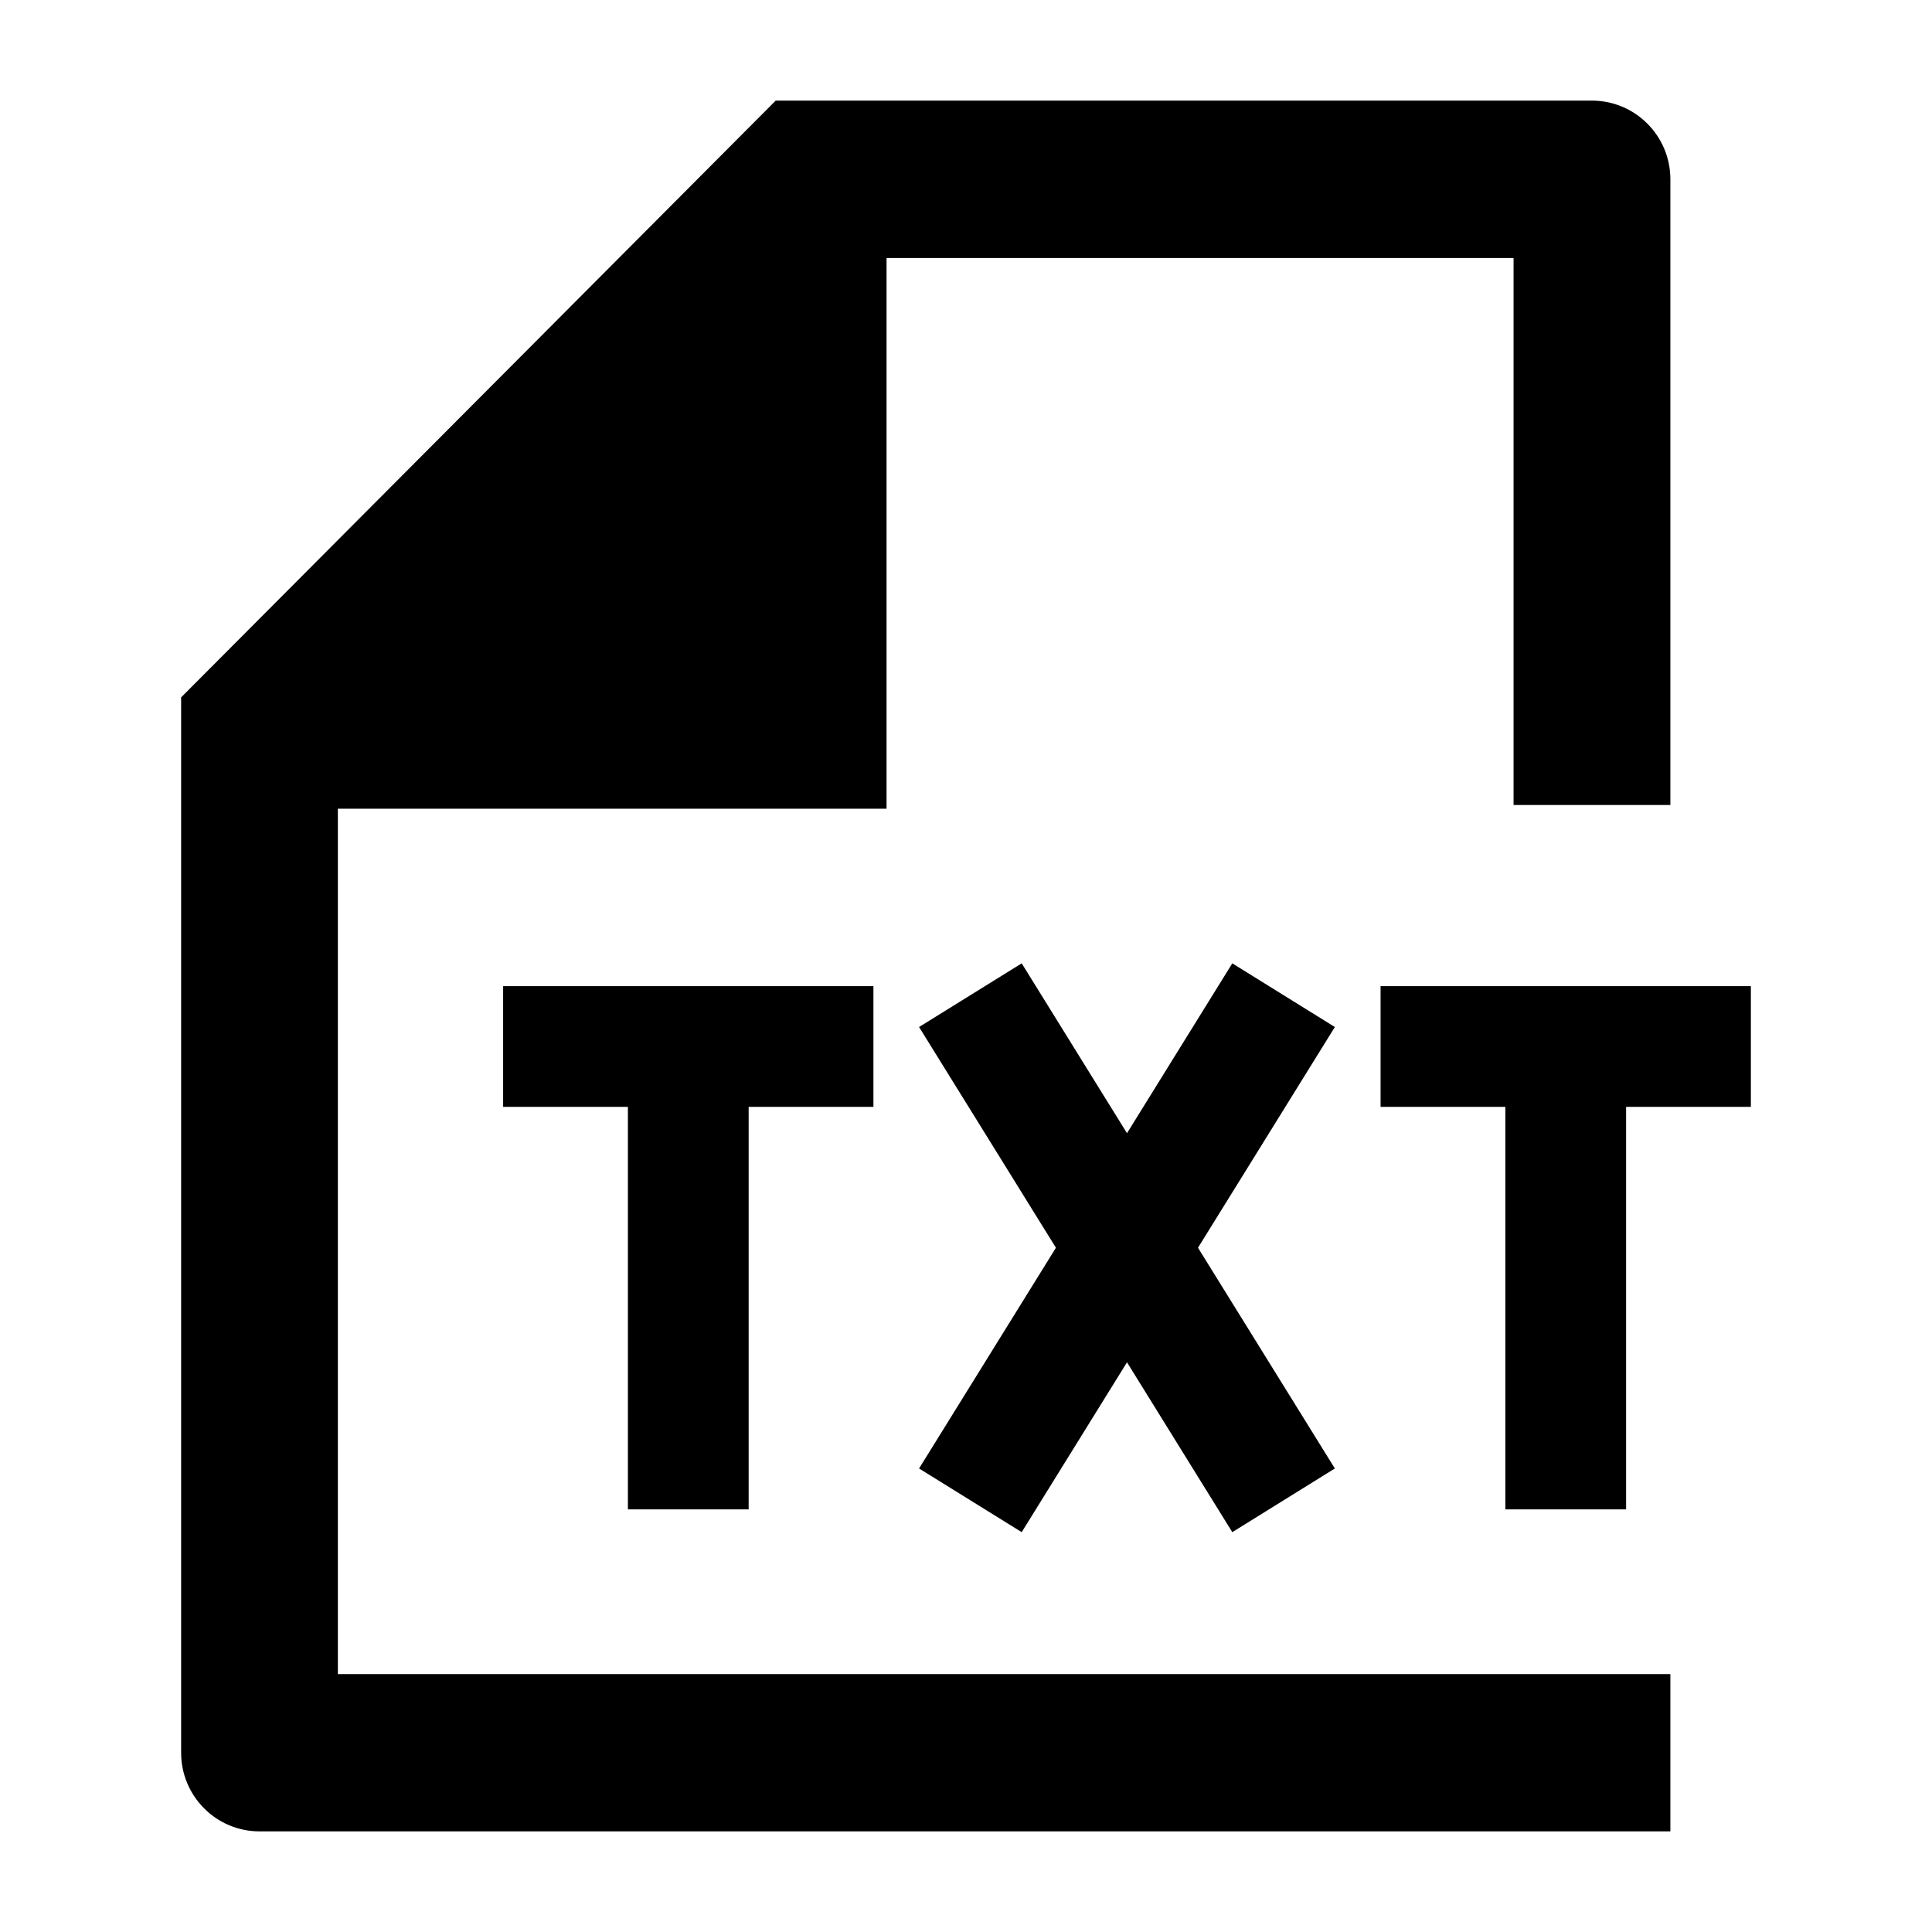 <svg width="24" height="24" viewBox="0 0 24 24" xmlns="http://www.w3.org/2000/svg">
    <path fill-rule="evenodd" clip-rule="evenodd" d="M12.692 11.967L14 14.077L15.308 11.967L16.582 12.758L14.882 15.5L16.582 18.242L15.308 19.033L14 16.923L12.692 19.033L11.417 18.242L13.117 15.5L11.417 12.758L12.692 11.967ZM6.25 12.25H10.85V13.75H9.3V18.75H7.8V13.75H6.25V12.25ZM17.15 12.25H21.75V13.75H20.2V18.75H18.7V13.75H17.15V12.25Z"/>
    <path d="M20.75 2.227C20.75 1.688 20.314 1.25 19.776 1.25H9.636L2.25 8.663V21.773C2.25 22.312 2.686 22.75 3.224 22.75H20.75V20.796H4.197V10.046H11.013L11.013 3.205H18.802V10H20.75V2.227Z"/>
</svg>
